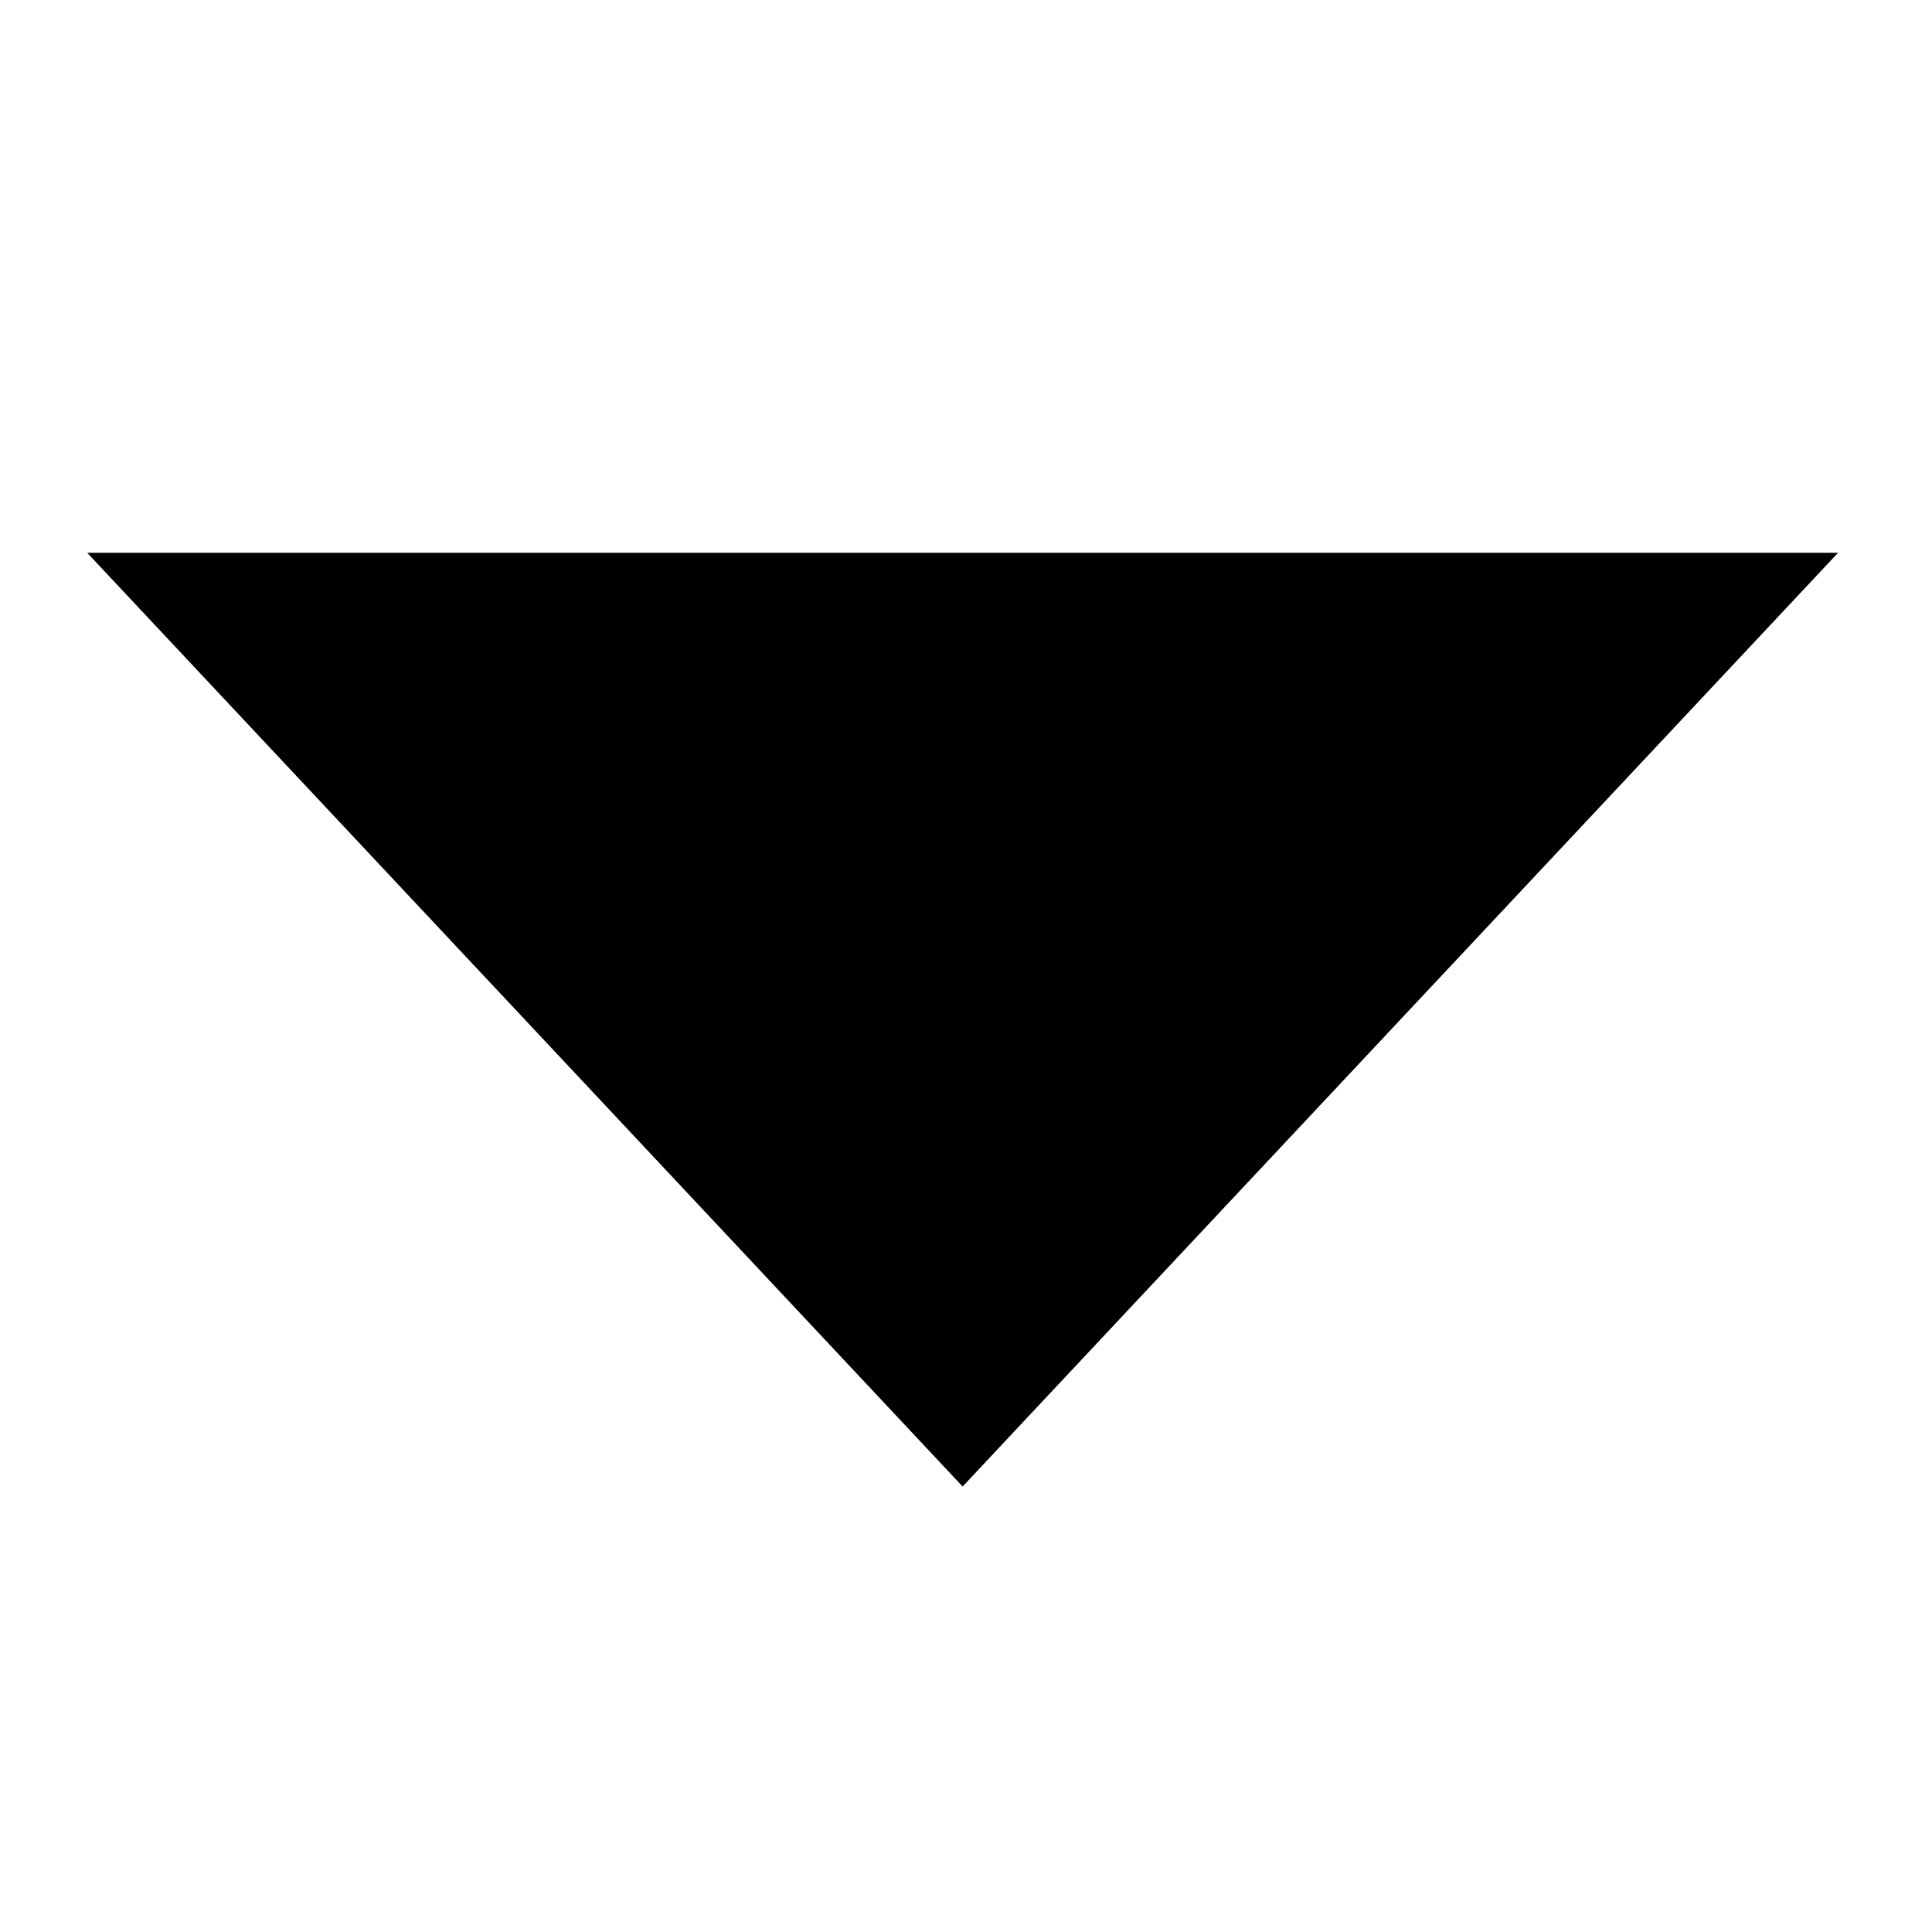 <svg id="iconmonstr" xmlns="http://www.w3.org/2000/svg" width="24" height="24" viewBox="0 0 24 24"><style>.st0{fill-rule:evenodd;clip-rule:evenodd}</style><path class="st0" d="M11.958 18.466L1.083 6.867h21.75L11.958 18.466"/></svg>